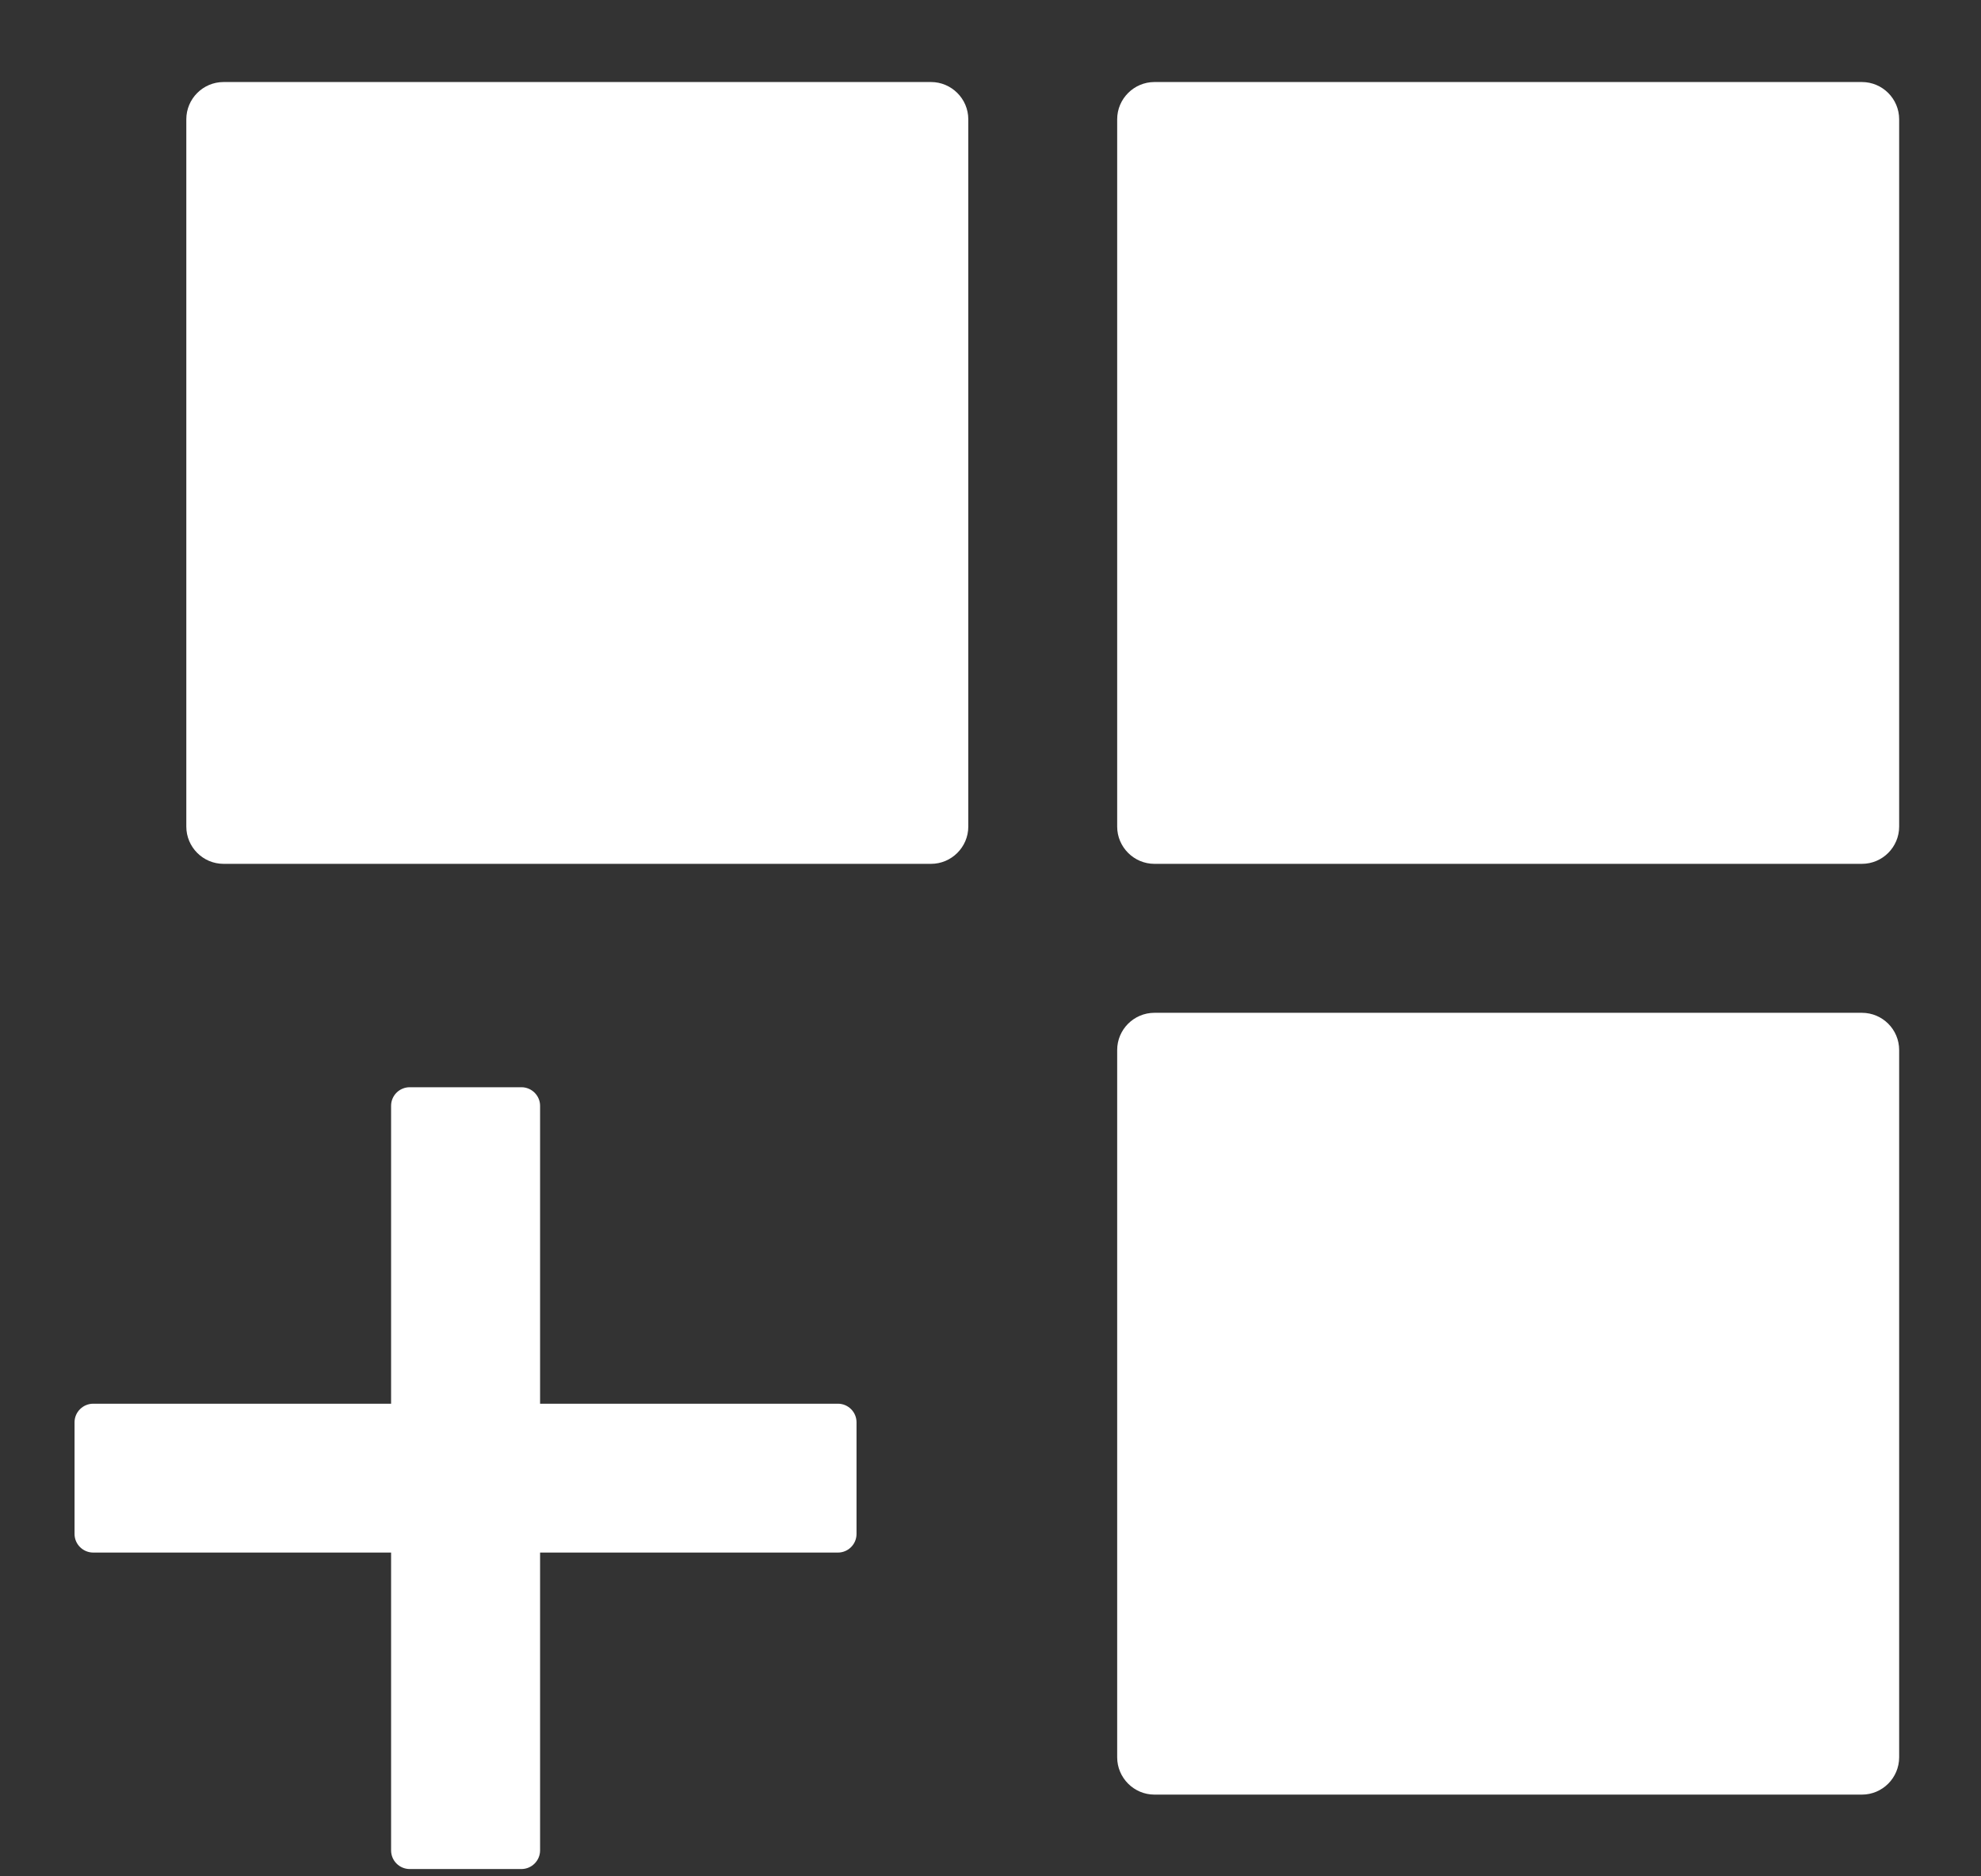 <svg width="19" height="18" viewBox="0 0 19 18" fill="none" xmlns="http://www.w3.org/2000/svg">
<rect x="0" y="0" width="19" height="18" fill="#333333" stroke="none"/>
<path d="M8.93 0.787H2.144C1.947 0.787 1.787 0.948 1.787 1.144V7.93C1.787 8.126 1.947 8.287 2.144 8.287H8.93C9.126 8.287 9.287 8.126 9.287 7.93V1.144C9.287 0.948 9.126 0.787 8.93 0.787ZM17.858 0.787H11.072C10.876 0.787 10.715 0.948 10.715 1.144V7.93C10.715 8.126 10.876 8.287 11.072 8.287H17.858C18.055 8.287 18.215 8.126 18.215 7.93V1.144C18.215 0.948 18.055 0.787 17.858 0.787ZM17.858 9.716H11.072C10.876 9.716 10.715 9.876 10.715 10.073V16.858C10.715 17.055 10.876 17.216 11.072 17.216H17.858C18.055 17.216 18.215 17.055 18.215 16.858V10.073C18.215 9.876 18.055 9.716 17.858 9.716ZM8.037 13.466H5.18V10.608C5.18 10.51 5.099 10.43 5.001 10.43H3.93C3.831 10.43 3.751 10.51 3.751 10.608V13.466H0.894C0.796 13.466 0.715 13.546 0.715 13.644V14.716C0.715 14.814 0.796 14.894 0.894 14.894H3.751V17.751C3.751 17.85 3.831 17.93 3.93 17.93H5.001C5.099 17.93 5.18 17.85 5.18 17.751V14.894H8.037C8.135 14.894 8.215 14.814 8.215 14.716V13.644C8.215 13.546 8.135 13.466 8.037 13.466Z" fill="white"/>
</svg>
